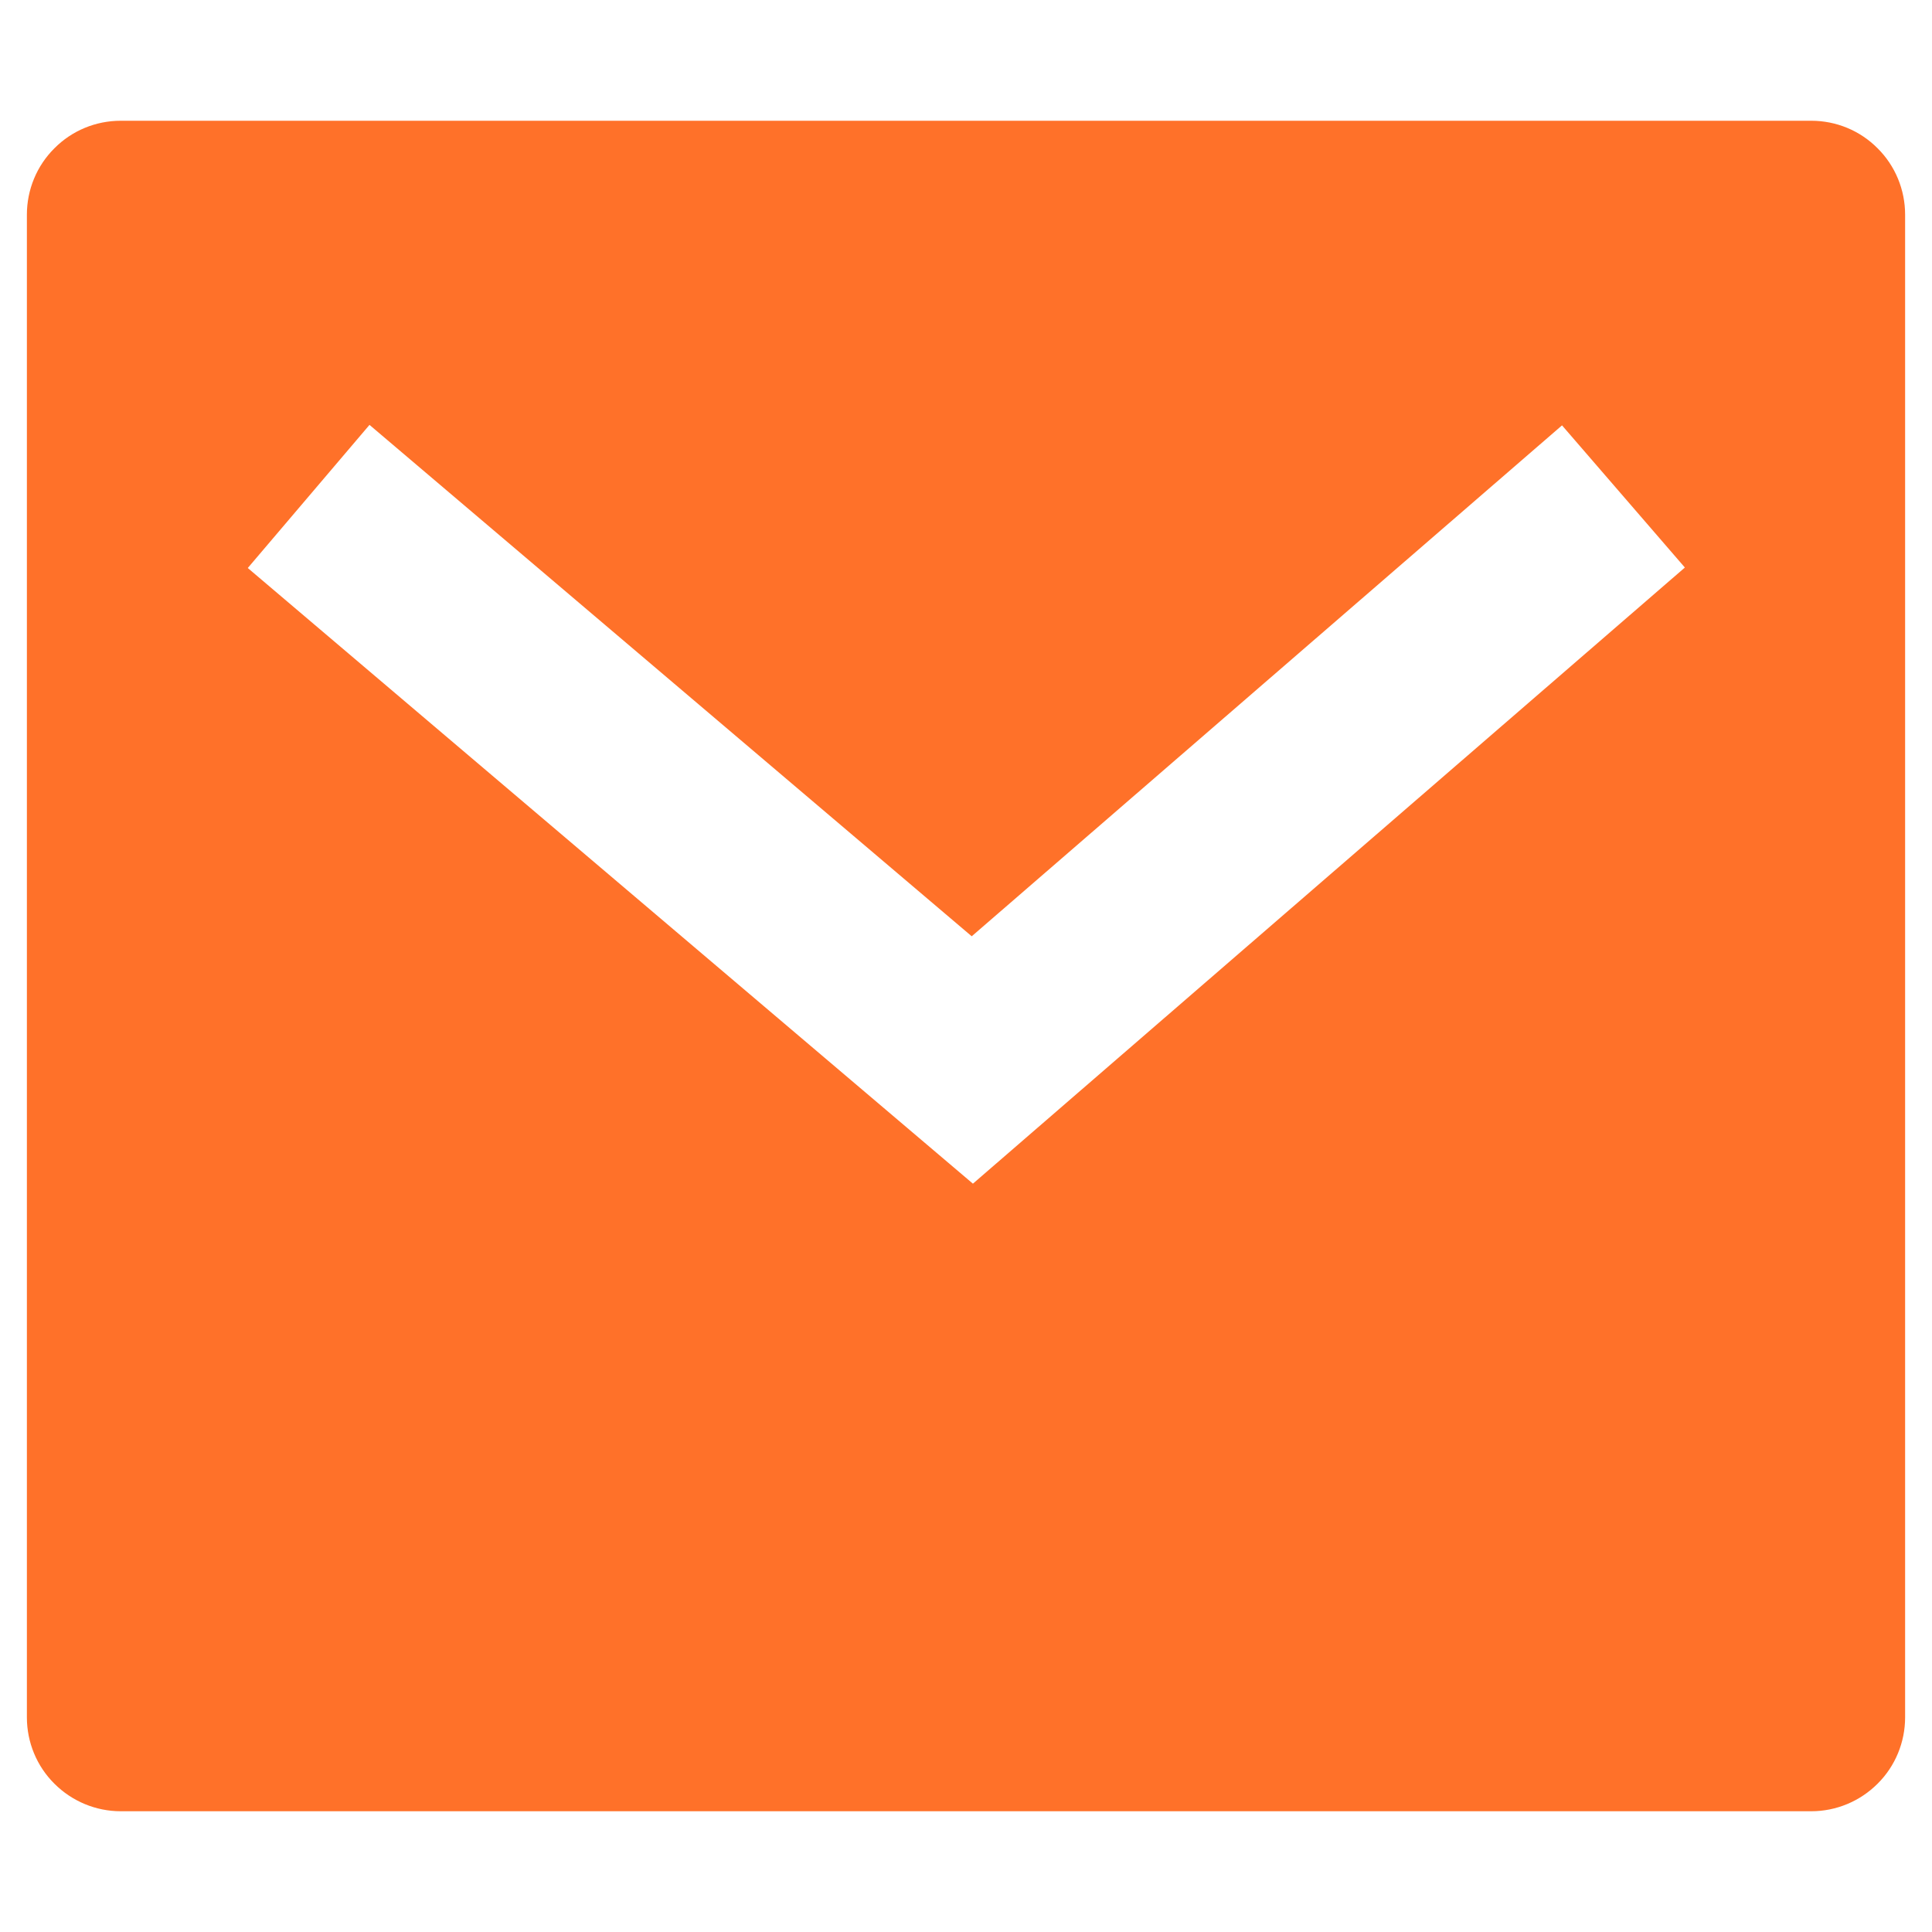 <svg width="12" height="12" viewBox="0 0 12 12"  xmlns="http://www.w3.org/2000/svg">
<path d="M0.75 0.75H11.25C11.405 0.75 11.553 0.811 11.662 0.921C11.772 1.03 11.833 1.179 11.833 1.333V10.667C11.833 10.821 11.772 10.97 11.662 11.079C11.553 11.188 11.405 11.25 11.25 11.25H0.75C0.595 11.25 0.447 11.188 0.338 11.079C0.228 10.97 0.167 10.821 0.167 10.667V1.333C0.167 1.179 0.228 1.03 0.338 0.921C0.447 0.811 0.595 0.75 0.75 0.75ZM6.035 5.815L2.295 2.639L1.539 3.528L6.043 7.352L10.465 3.525L9.702 2.642L6.036 5.815H6.035Z" fill="#FF7129"/>
</svg>
